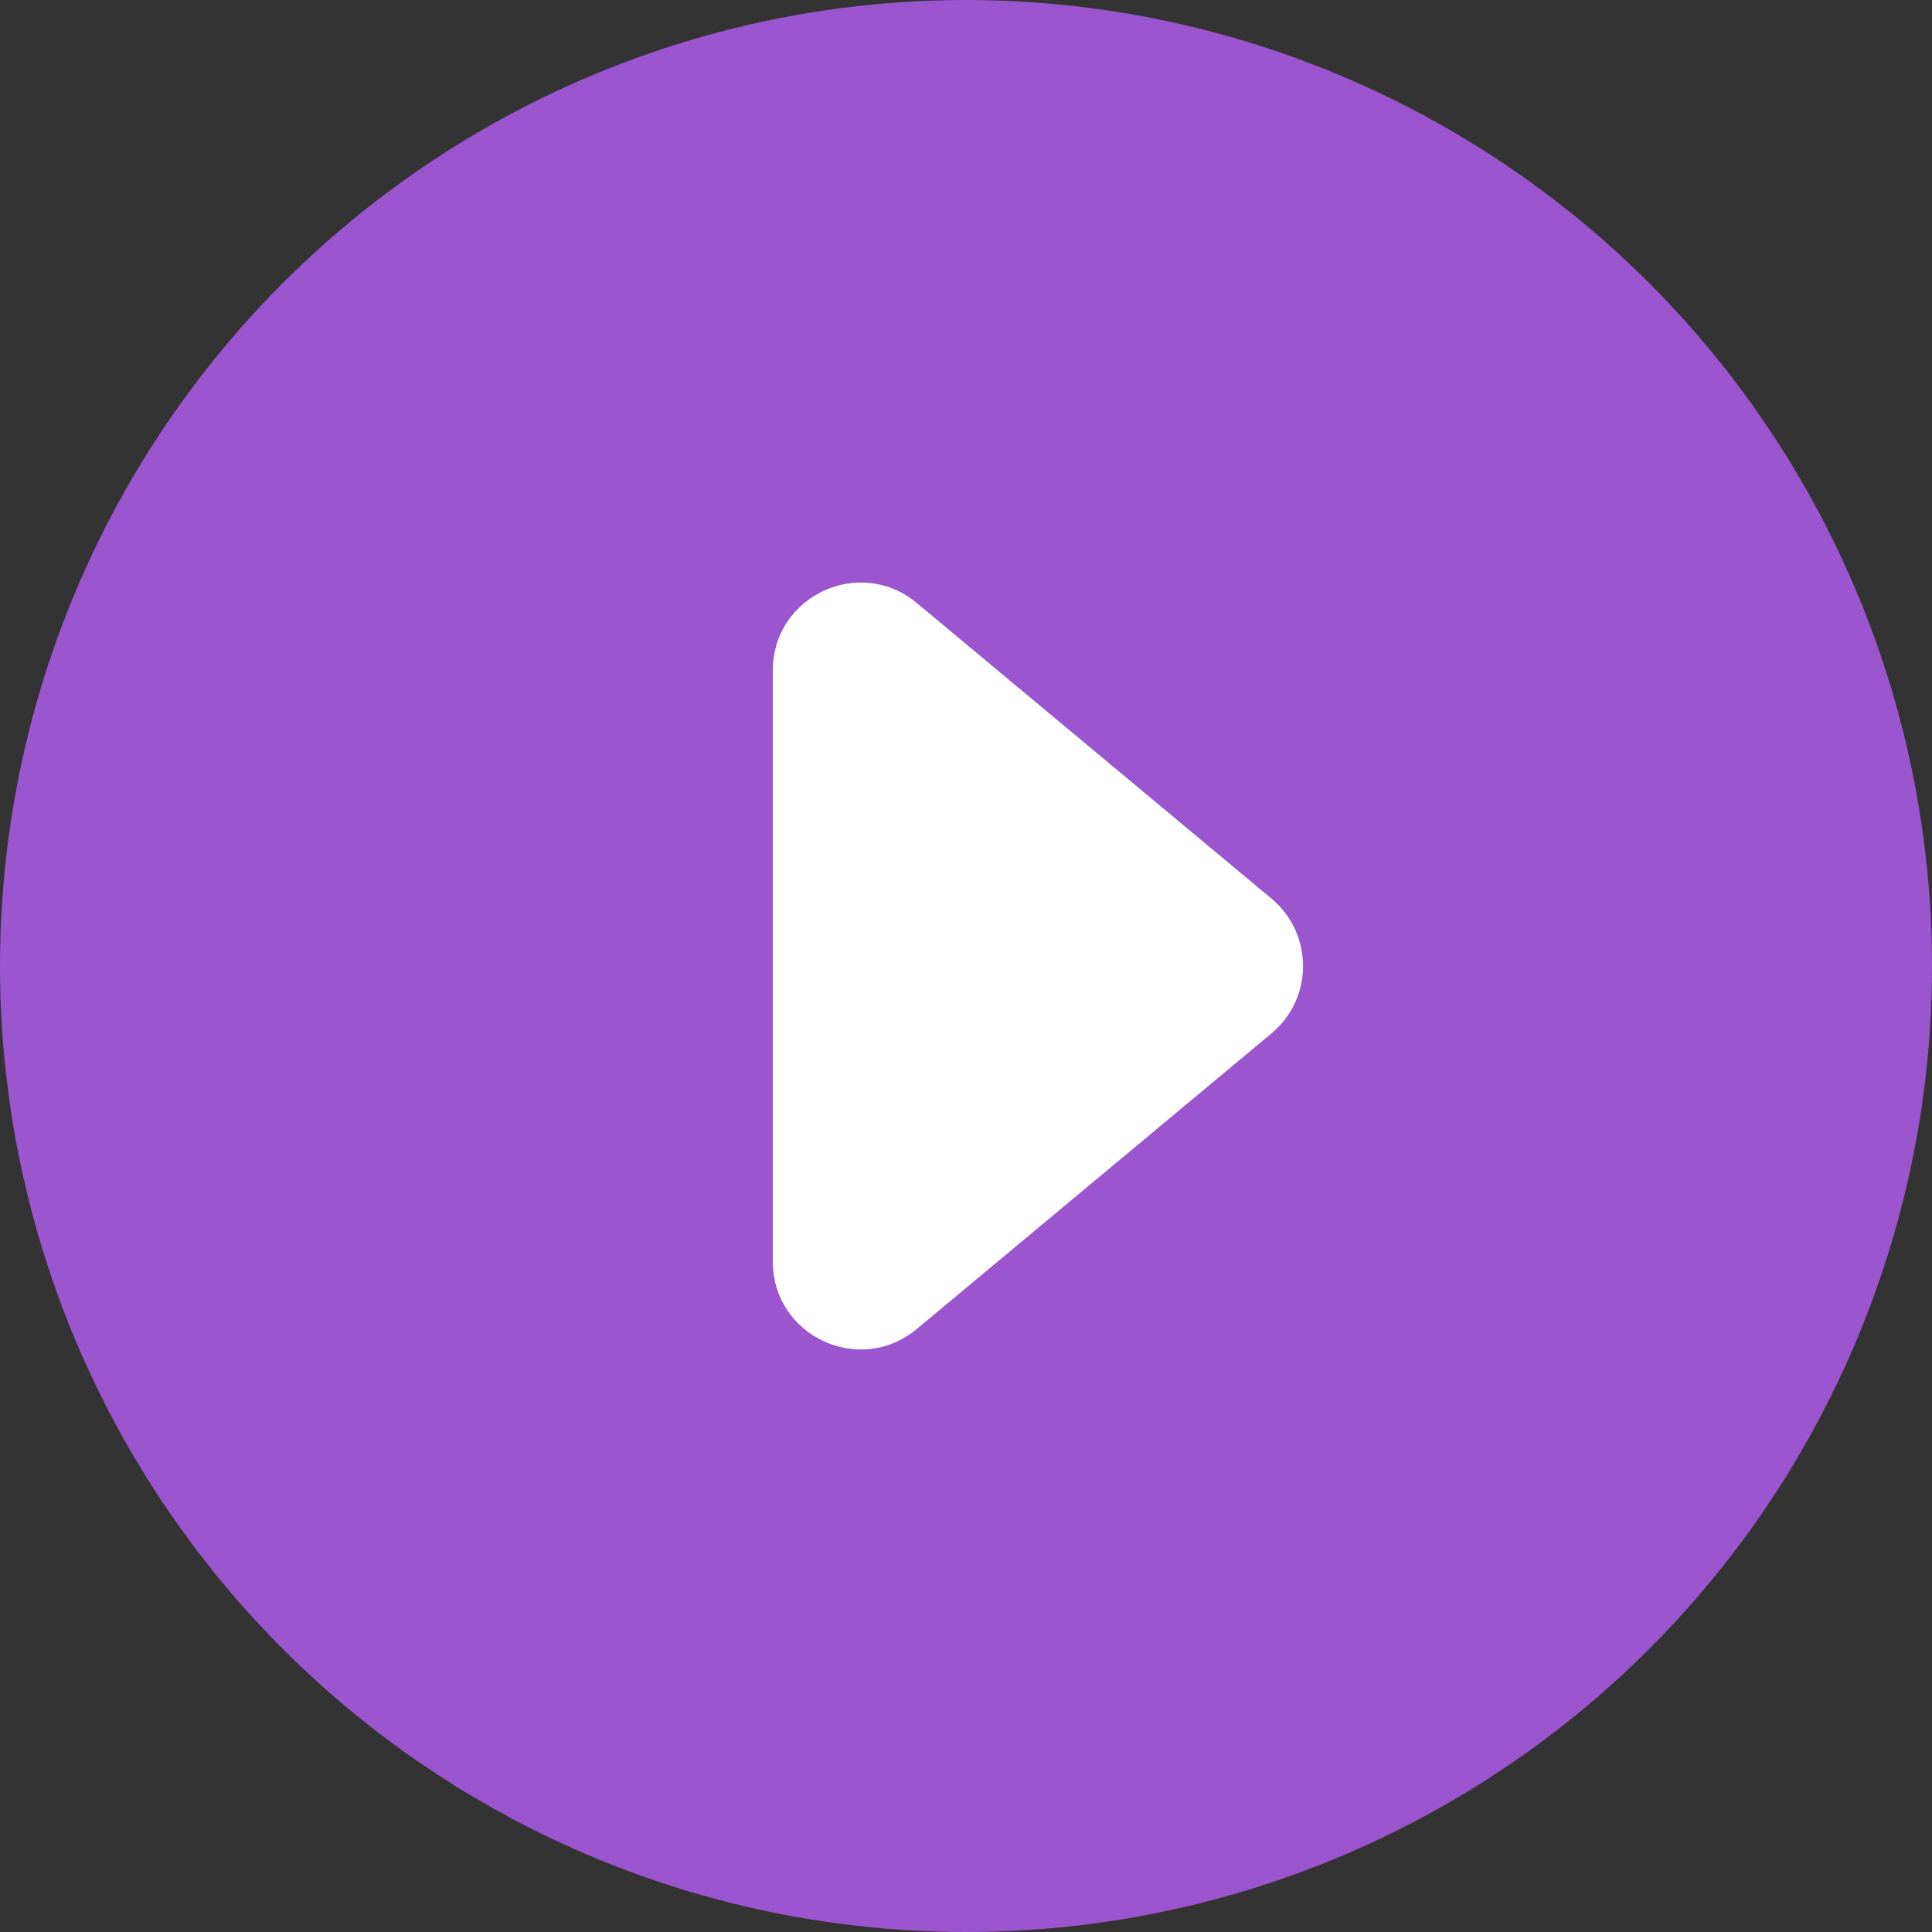<svg width="22" height="22" viewBox="0 0 22 22" fill="none" xmlns="http://www.w3.org/2000/svg">
<rect x="0" y="0" width="22" height="22" fill="#333333" stroke="none"/>
<circle cx="11" cy="11" r="11" fill="#9B55CE"/>
<path d="M10.44 15.133C9.789 15.676 8.8 15.213 8.8 14.365L8.8 7.635C8.8 6.787 9.789 6.324 10.44 6.867L14.478 10.232C14.958 10.632 14.958 11.368 14.478 11.768L10.44 15.133Z" fill="white"/>
</svg>
